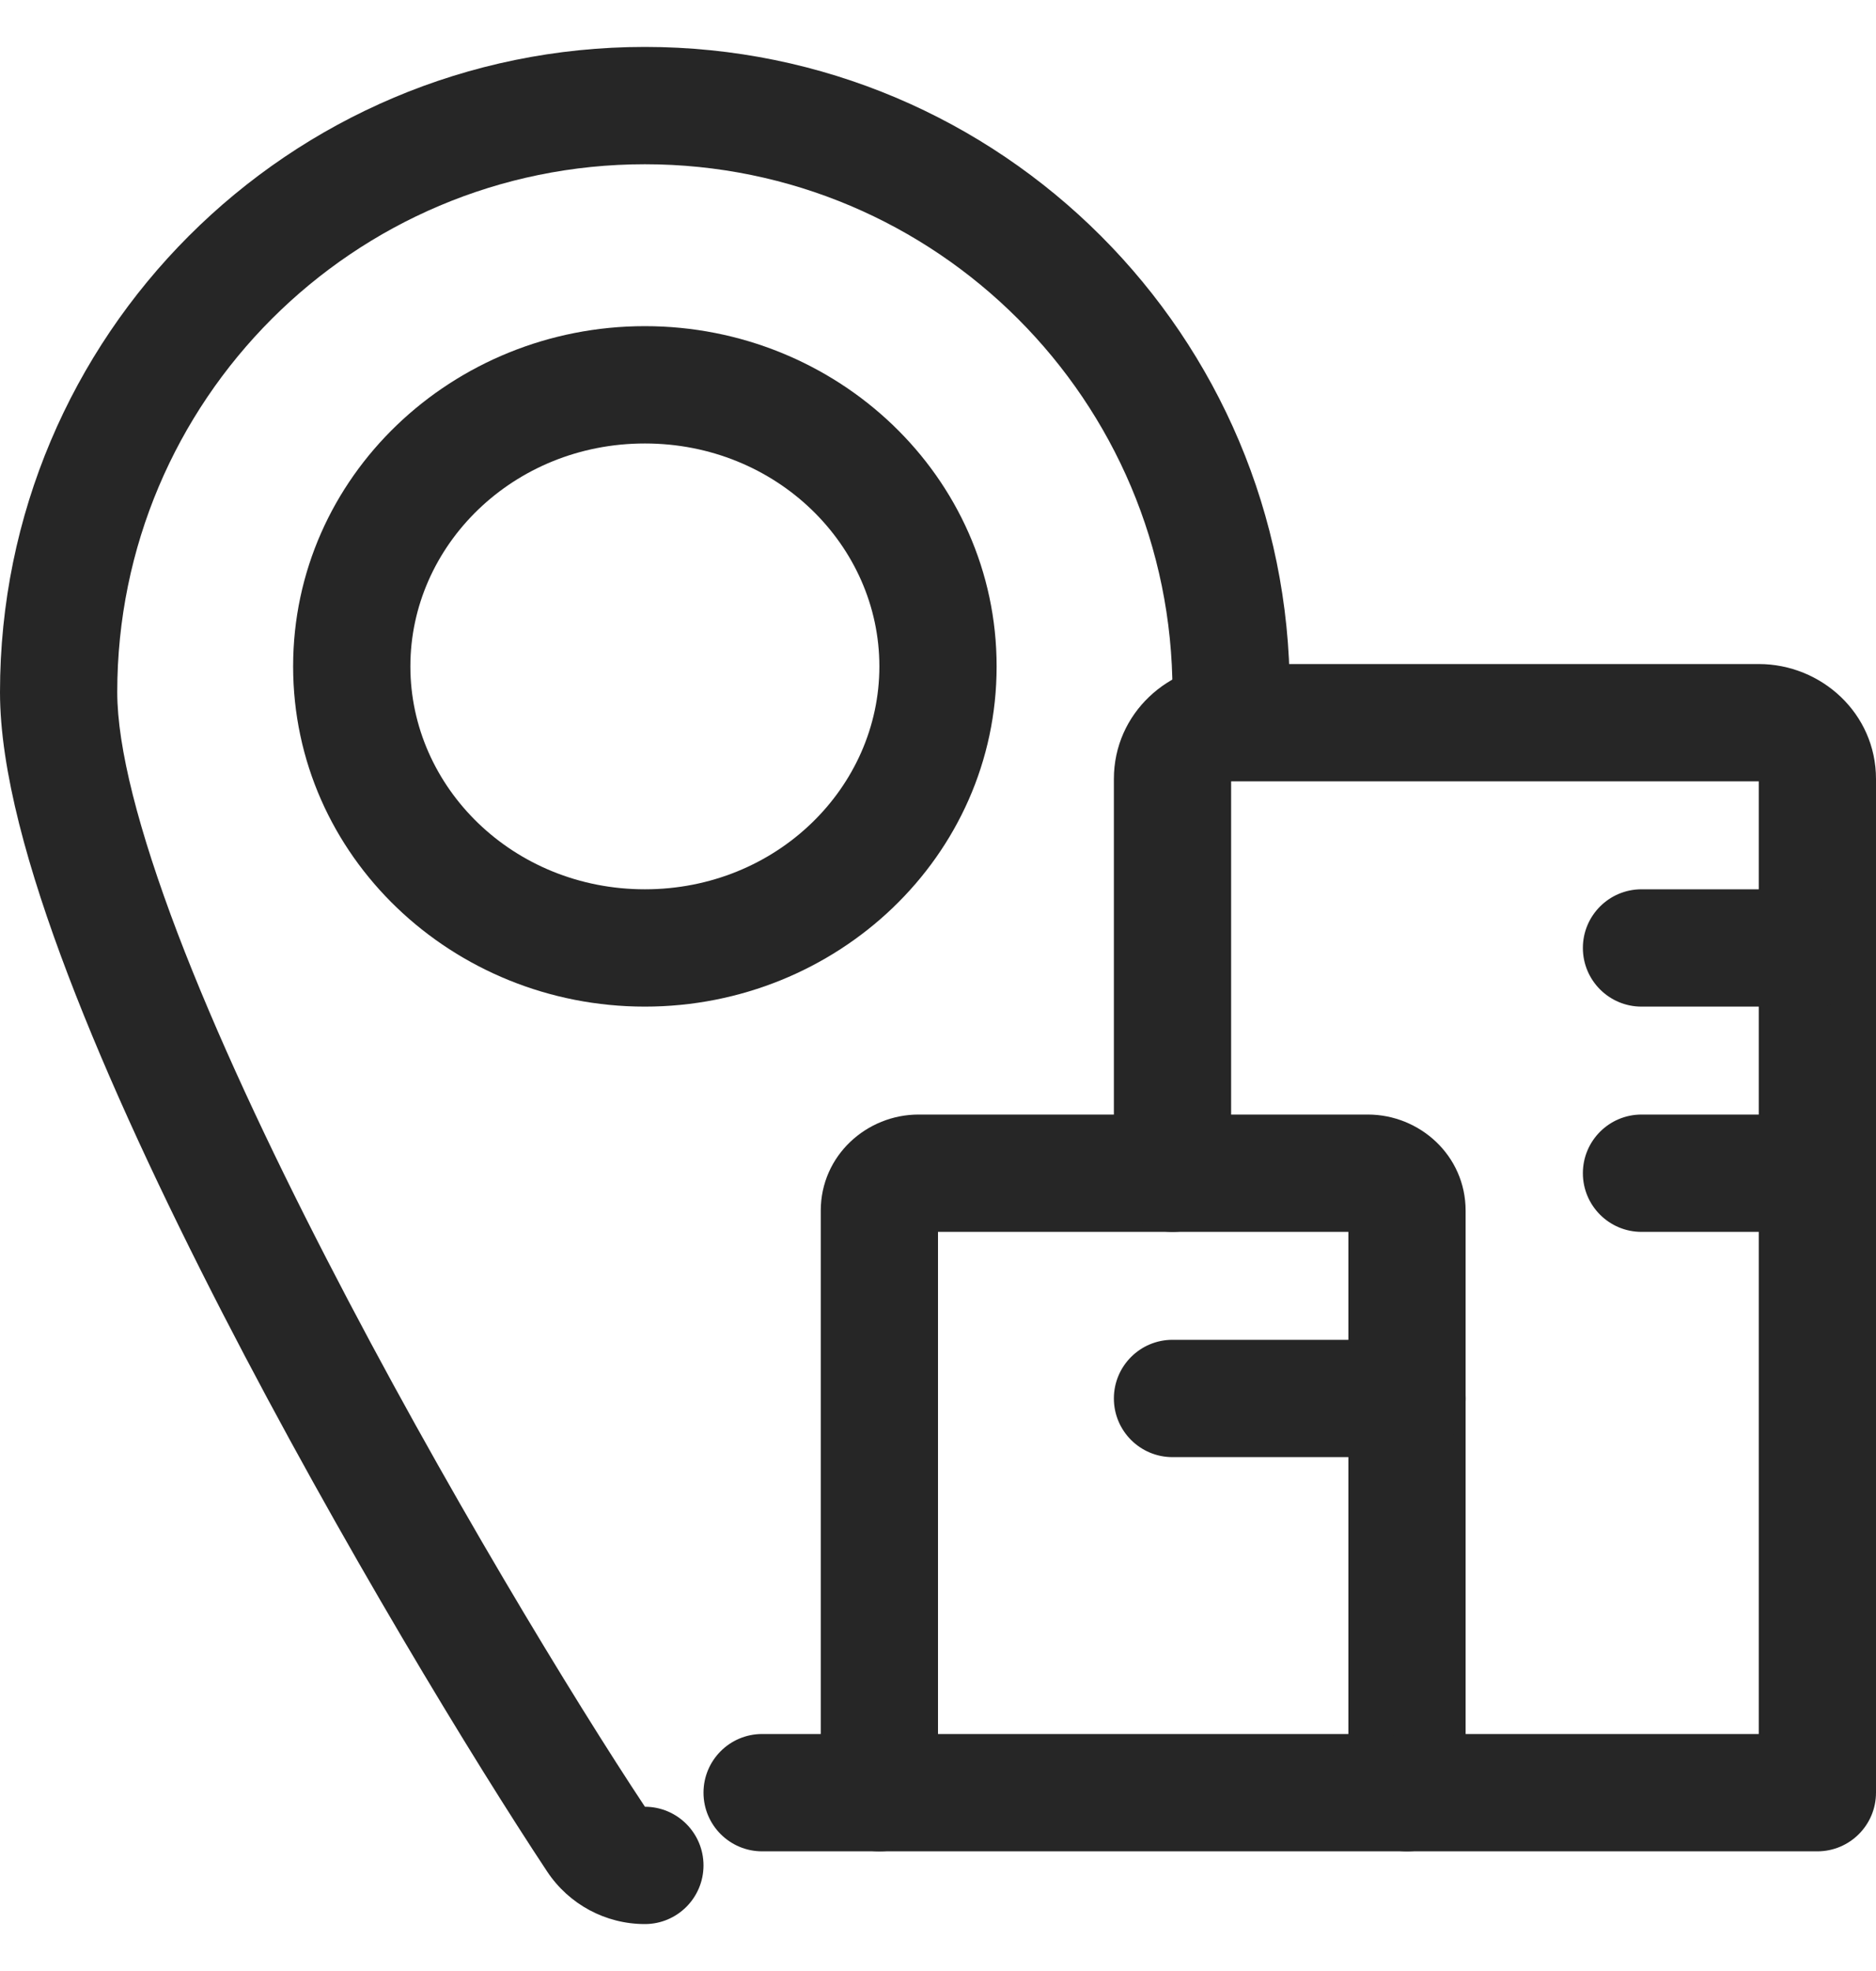 <svg width="20" height="21" viewBox="0 0 20 21" fill="none" xmlns="http://www.w3.org/2000/svg">
<path fill-rule="evenodd" clip-rule="evenodd" d="M3.125 7.1C3.125 5.074 4.828 3.475 6.875 3.475C8.922 3.475 10.625 5.074 10.625 7.1C10.625 9.126 8.922 10.725 6.875 10.725C4.828 10.725 3.125 9.126 3.125 7.1ZM6.875 4.725C5.47 4.725 4.375 5.812 4.375 7.1C4.375 8.388 5.47 9.475 6.875 9.475C8.28 9.475 9.375 8.388 9.375 7.1C9.375 5.812 8.28 4.725 6.875 4.725Z" fill="#262626"/>
<path fill-rule="evenodd" clip-rule="evenodd" d="M6.875 1.75C3.769 1.75 1.25 4.268 1.25 7.375C1.25 7.964 1.478 8.85 1.893 9.942C2.302 11.014 2.866 12.218 3.483 13.415C4.716 15.811 6.136 18.136 6.875 19.249L6.875 19.25C7.22 19.25 7.5 19.53 7.5 19.875C7.5 20.22 7.22 20.5 6.875 20.5C6.456 20.5 6.065 20.29 5.833 19.94C5.071 18.791 3.627 16.427 2.371 13.988C1.743 12.768 1.156 11.518 0.725 10.387C0.301 9.274 0 8.206 0 7.375C0 3.578 3.078 0.5 6.875 0.5C10.672 0.5 13.75 3.578 13.75 7.375C13.75 7.72 13.47 8 13.125 8C12.78 8 12.5 7.72 12.5 7.375C12.5 4.268 9.982 1.75 6.875 1.75Z" fill="#262626"/>
<path fill-rule="evenodd" clip-rule="evenodd" d="M10 13.125V18.475H14.375V13.125H10ZM8.75 12.9C8.75 12.31 9.241 11.875 9.792 11.875H14.583C15.134 11.875 15.625 12.31 15.625 12.9V19.1C15.625 19.445 15.345 19.725 15 19.725H9.375C9.03 19.725 8.75 19.445 8.75 19.1V12.9Z" fill="#262626"/>
<path fill-rule="evenodd" clip-rule="evenodd" d="M11.875 8.3C11.875 7.6 12.459 7.075 13.125 7.075H18.75C19.416 7.075 20 7.6 20 8.3V19.1C20 19.445 19.72 19.725 19.375 19.725H15C14.655 19.725 14.375 19.445 14.375 19.1C14.375 18.755 14.655 18.475 15 18.475H18.75V8.325H13.125V12.5C13.125 12.845 12.845 13.125 12.5 13.125C12.155 13.125 11.875 12.845 11.875 12.5V8.3Z" fill="#262626"/>
<path fill-rule="evenodd" clip-rule="evenodd" d="M7.5 19.1C7.5 18.755 7.78 18.475 8.125 18.475H9.375C9.72 18.475 10 18.755 10 19.1C10 19.445 9.72 19.725 9.375 19.725H8.125C7.78 19.725 7.5 19.445 7.5 19.1Z" fill="#262626"/>
<path fill-rule="evenodd" clip-rule="evenodd" d="M11.875 14.9C11.875 14.555 12.155 14.275 12.5 14.275H15C15.345 14.275 15.625 14.555 15.625 14.9C15.625 15.245 15.345 15.525 15 15.525H12.5C12.155 15.525 11.875 15.245 11.875 14.9Z" fill="#262626"/>
<path fill-rule="evenodd" clip-rule="evenodd" d="M16.875 10.1C16.875 9.755 17.155 9.475 17.5 9.475H19.375C19.72 9.475 20 9.755 20 10.1C20 10.445 19.72 10.725 19.375 10.725H17.5C17.155 10.725 16.875 10.445 16.875 10.1Z" fill="#262626"/>
<path fill-rule="evenodd" clip-rule="evenodd" d="M16.875 12.5C16.875 12.155 17.155 11.875 17.5 11.875H19.375C19.72 11.875 20 12.155 20 12.5C20 12.845 19.72 13.125 19.375 13.125H17.5C17.155 13.125 16.875 12.845 16.875 12.5Z" fill="#262626"/>
</svg>
